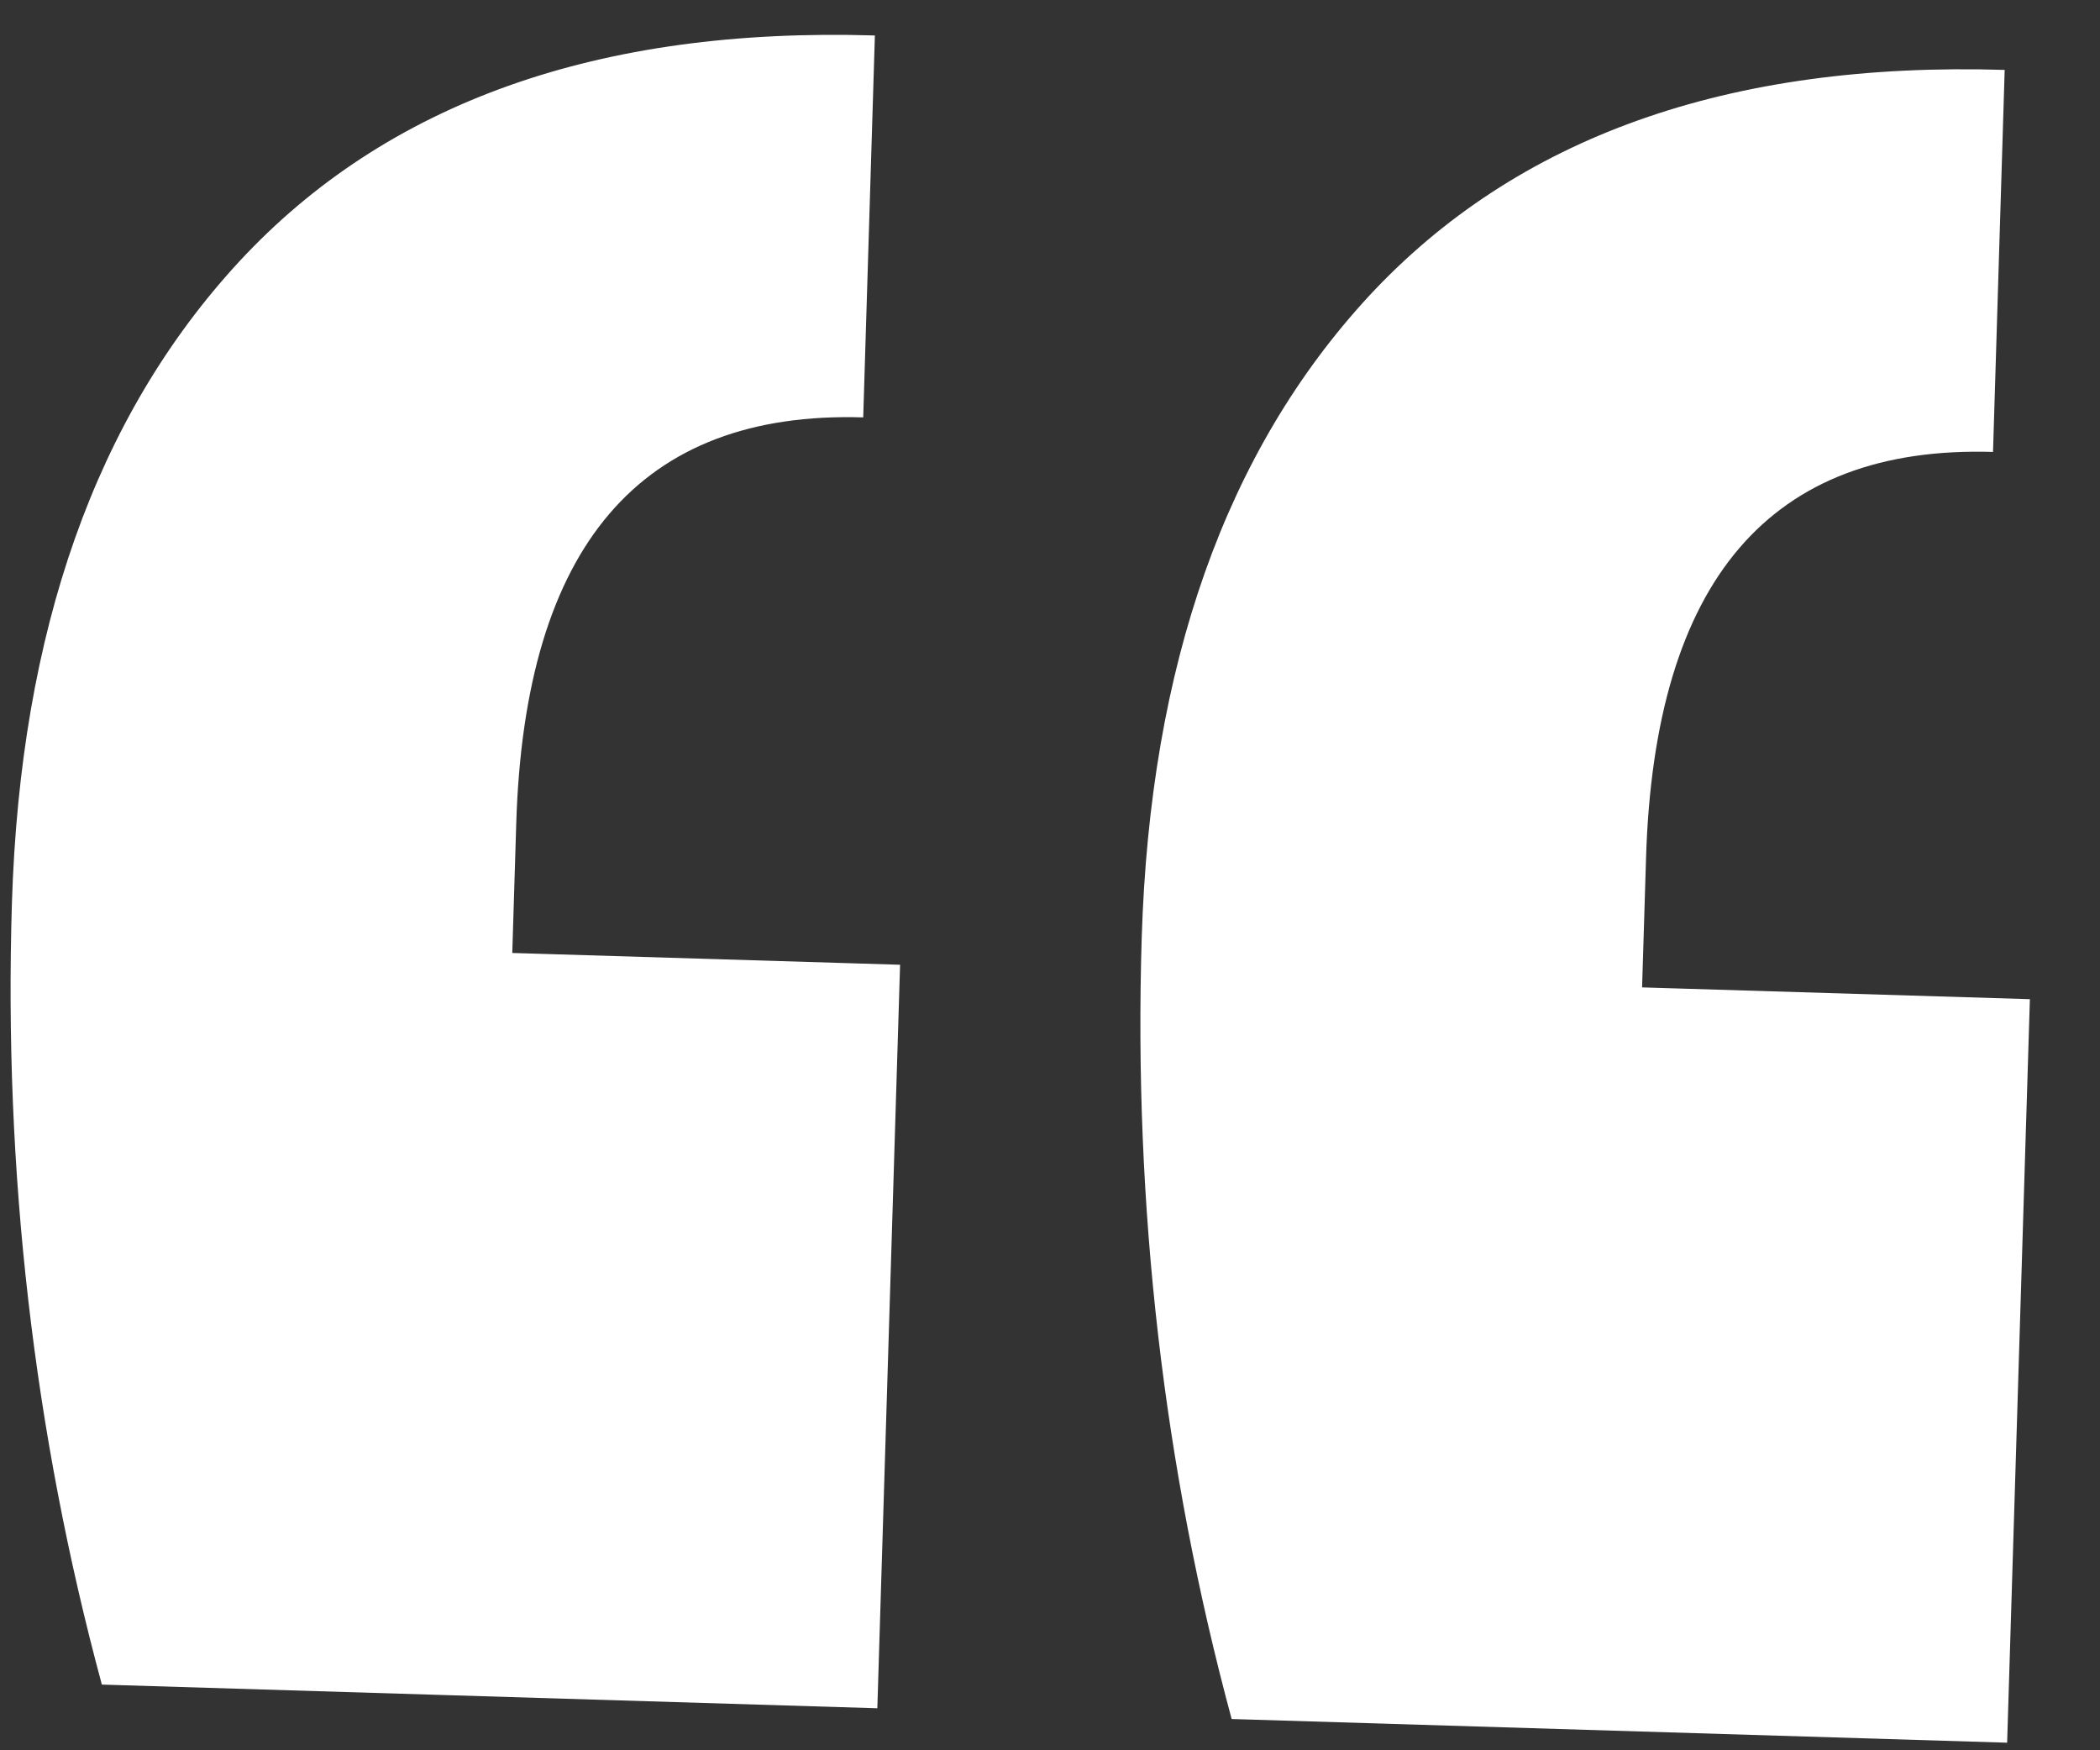 <svg width="18" height="15" viewBox="0 0 18 15" fill="none" xmlns="http://www.w3.org/2000/svg">
<rect x="0" y="0" width="18" height="15" fill="#333333" stroke="none"/>
<path d="M17.204 14.935L10.557 14.732C9.973 12.569 9.716 10.338 9.786 8.039C9.858 5.7 10.506 3.867 11.732 2.539C12.998 1.174 14.814 0.527 17.183 0.599L17.083 3.873C15.173 3.815 14.182 4.974 14.109 7.351L14.075 8.462L17.399 8.563L17.204 14.935ZM7.52 14.64L0.873 14.437C0.289 12.274 0.032 10.042 0.102 7.743C0.174 5.405 0.822 3.572 2.048 2.244C3.313 0.878 5.13 0.232 7.499 0.304L7.399 3.577C5.489 3.519 4.498 4.679 4.425 7.056L4.391 8.167L7.715 8.268L7.52 14.64Z" fill="white"/>
</svg>
